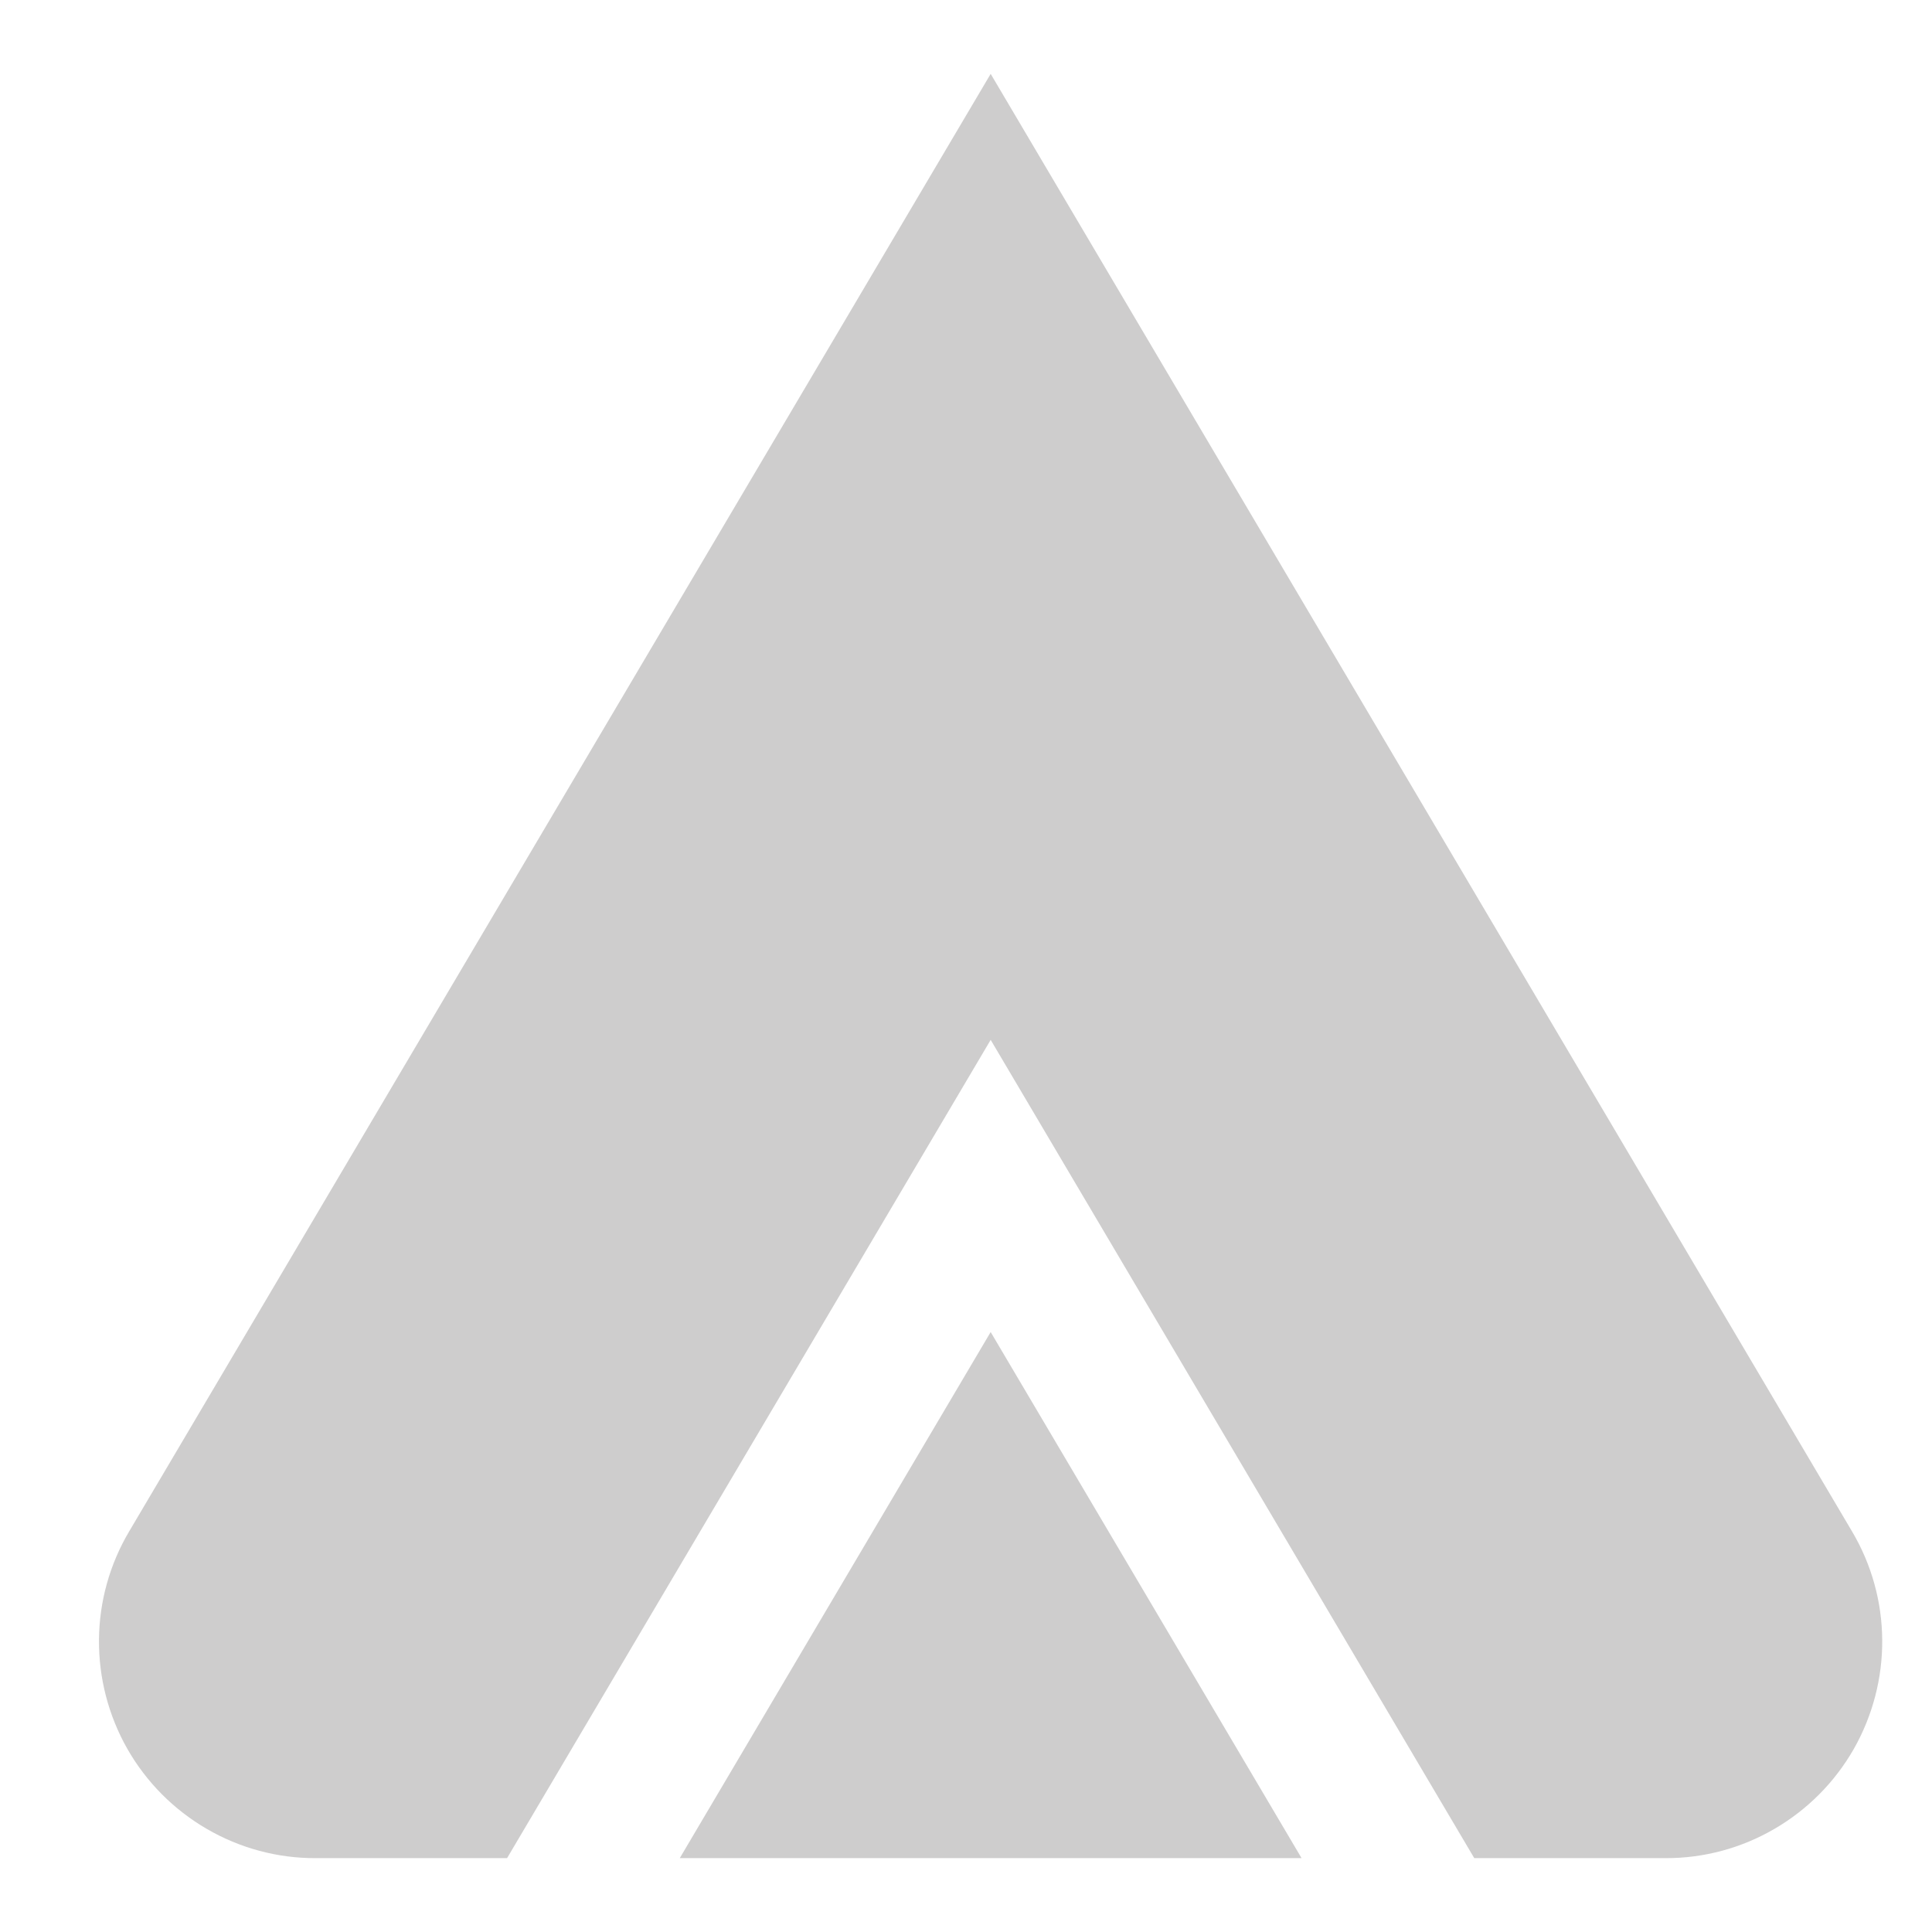 <svg width="13" height="13" viewBox="0 0 13 13" fill="none" xmlns="http://www.w3.org/2000/svg">
<path d="M6.666 8.963L8.758 12.503H4.574L6.666 8.963ZM12.461 10.303L6.666 0.497L0.87 10.303C0.738 10.525 0.668 10.777 0.666 11.034C0.664 11.291 0.73 11.544 0.857 11.768C0.985 11.992 1.169 12.177 1.391 12.306C1.614 12.436 1.867 12.504 2.124 12.503H3.412L6.666 6.997L9.92 12.503H11.207C11.464 12.504 11.717 12.436 11.94 12.306C12.162 12.177 12.346 11.992 12.474 11.768C12.601 11.544 12.667 11.291 12.665 11.034C12.663 10.777 12.593 10.525 12.461 10.303Z" fill="#B5B3B3" fill-opacity="0.66"/>
</svg>

